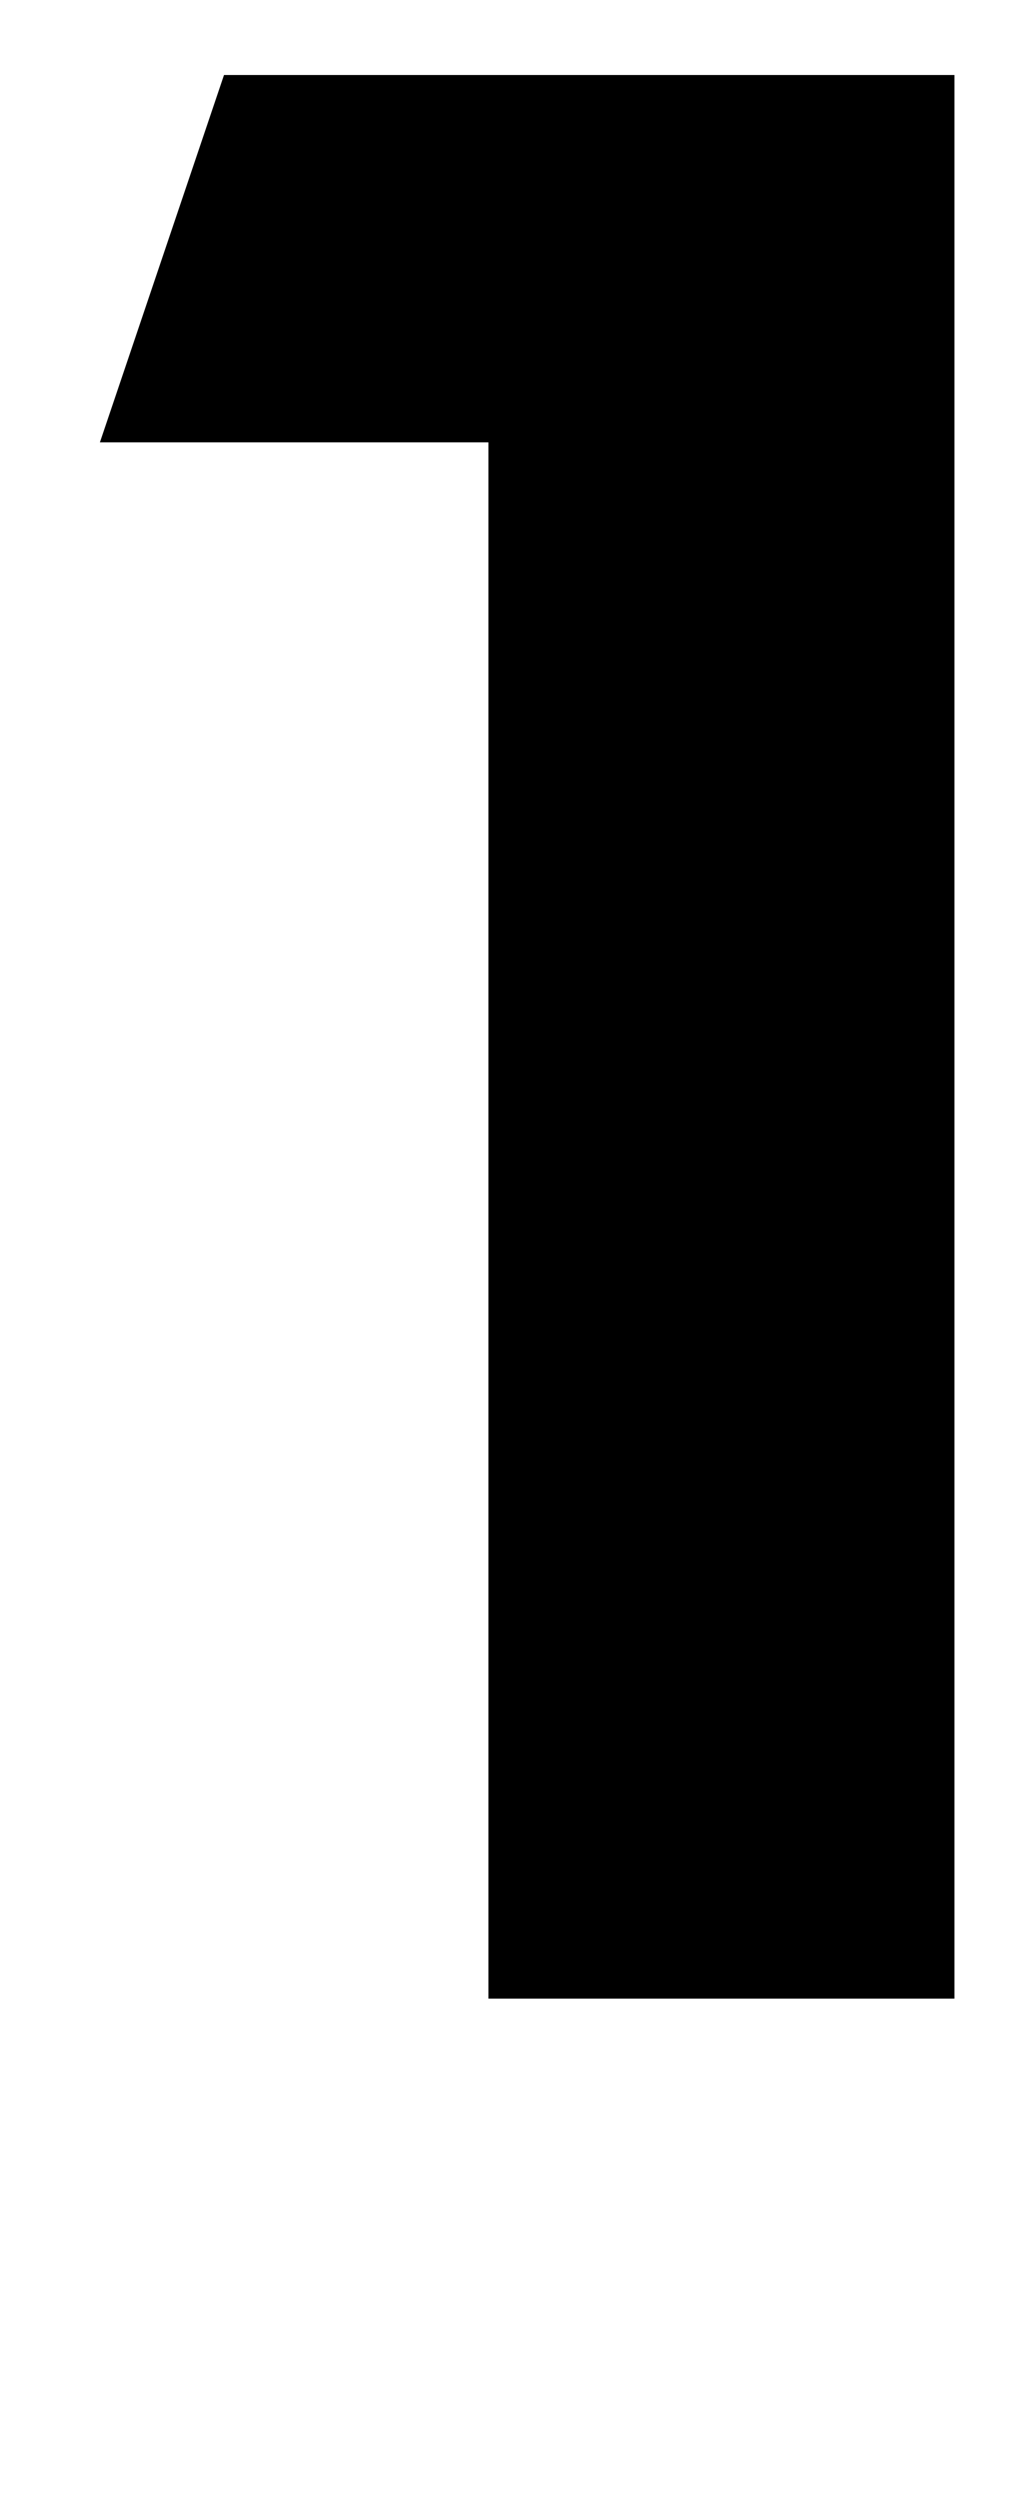 <?xml version="1.0" standalone="no"?>
<!DOCTYPE svg PUBLIC "-//W3C//DTD SVG 1.1//EN" "http://www.w3.org/Graphics/SVG/1.1/DTD/svg11.dtd" >
<svg xmlns="http://www.w3.org/2000/svg" xmlns:xlink="http://www.w3.org/1999/xlink" version="1.1" viewBox="-10 0 412 1000">
   <path fill="currentColor"
d="M79.695 30l-49.695 146.943l155.563 0.002v622.515h186.585v-769.46h-173.84h-118.613z" />
</svg>
